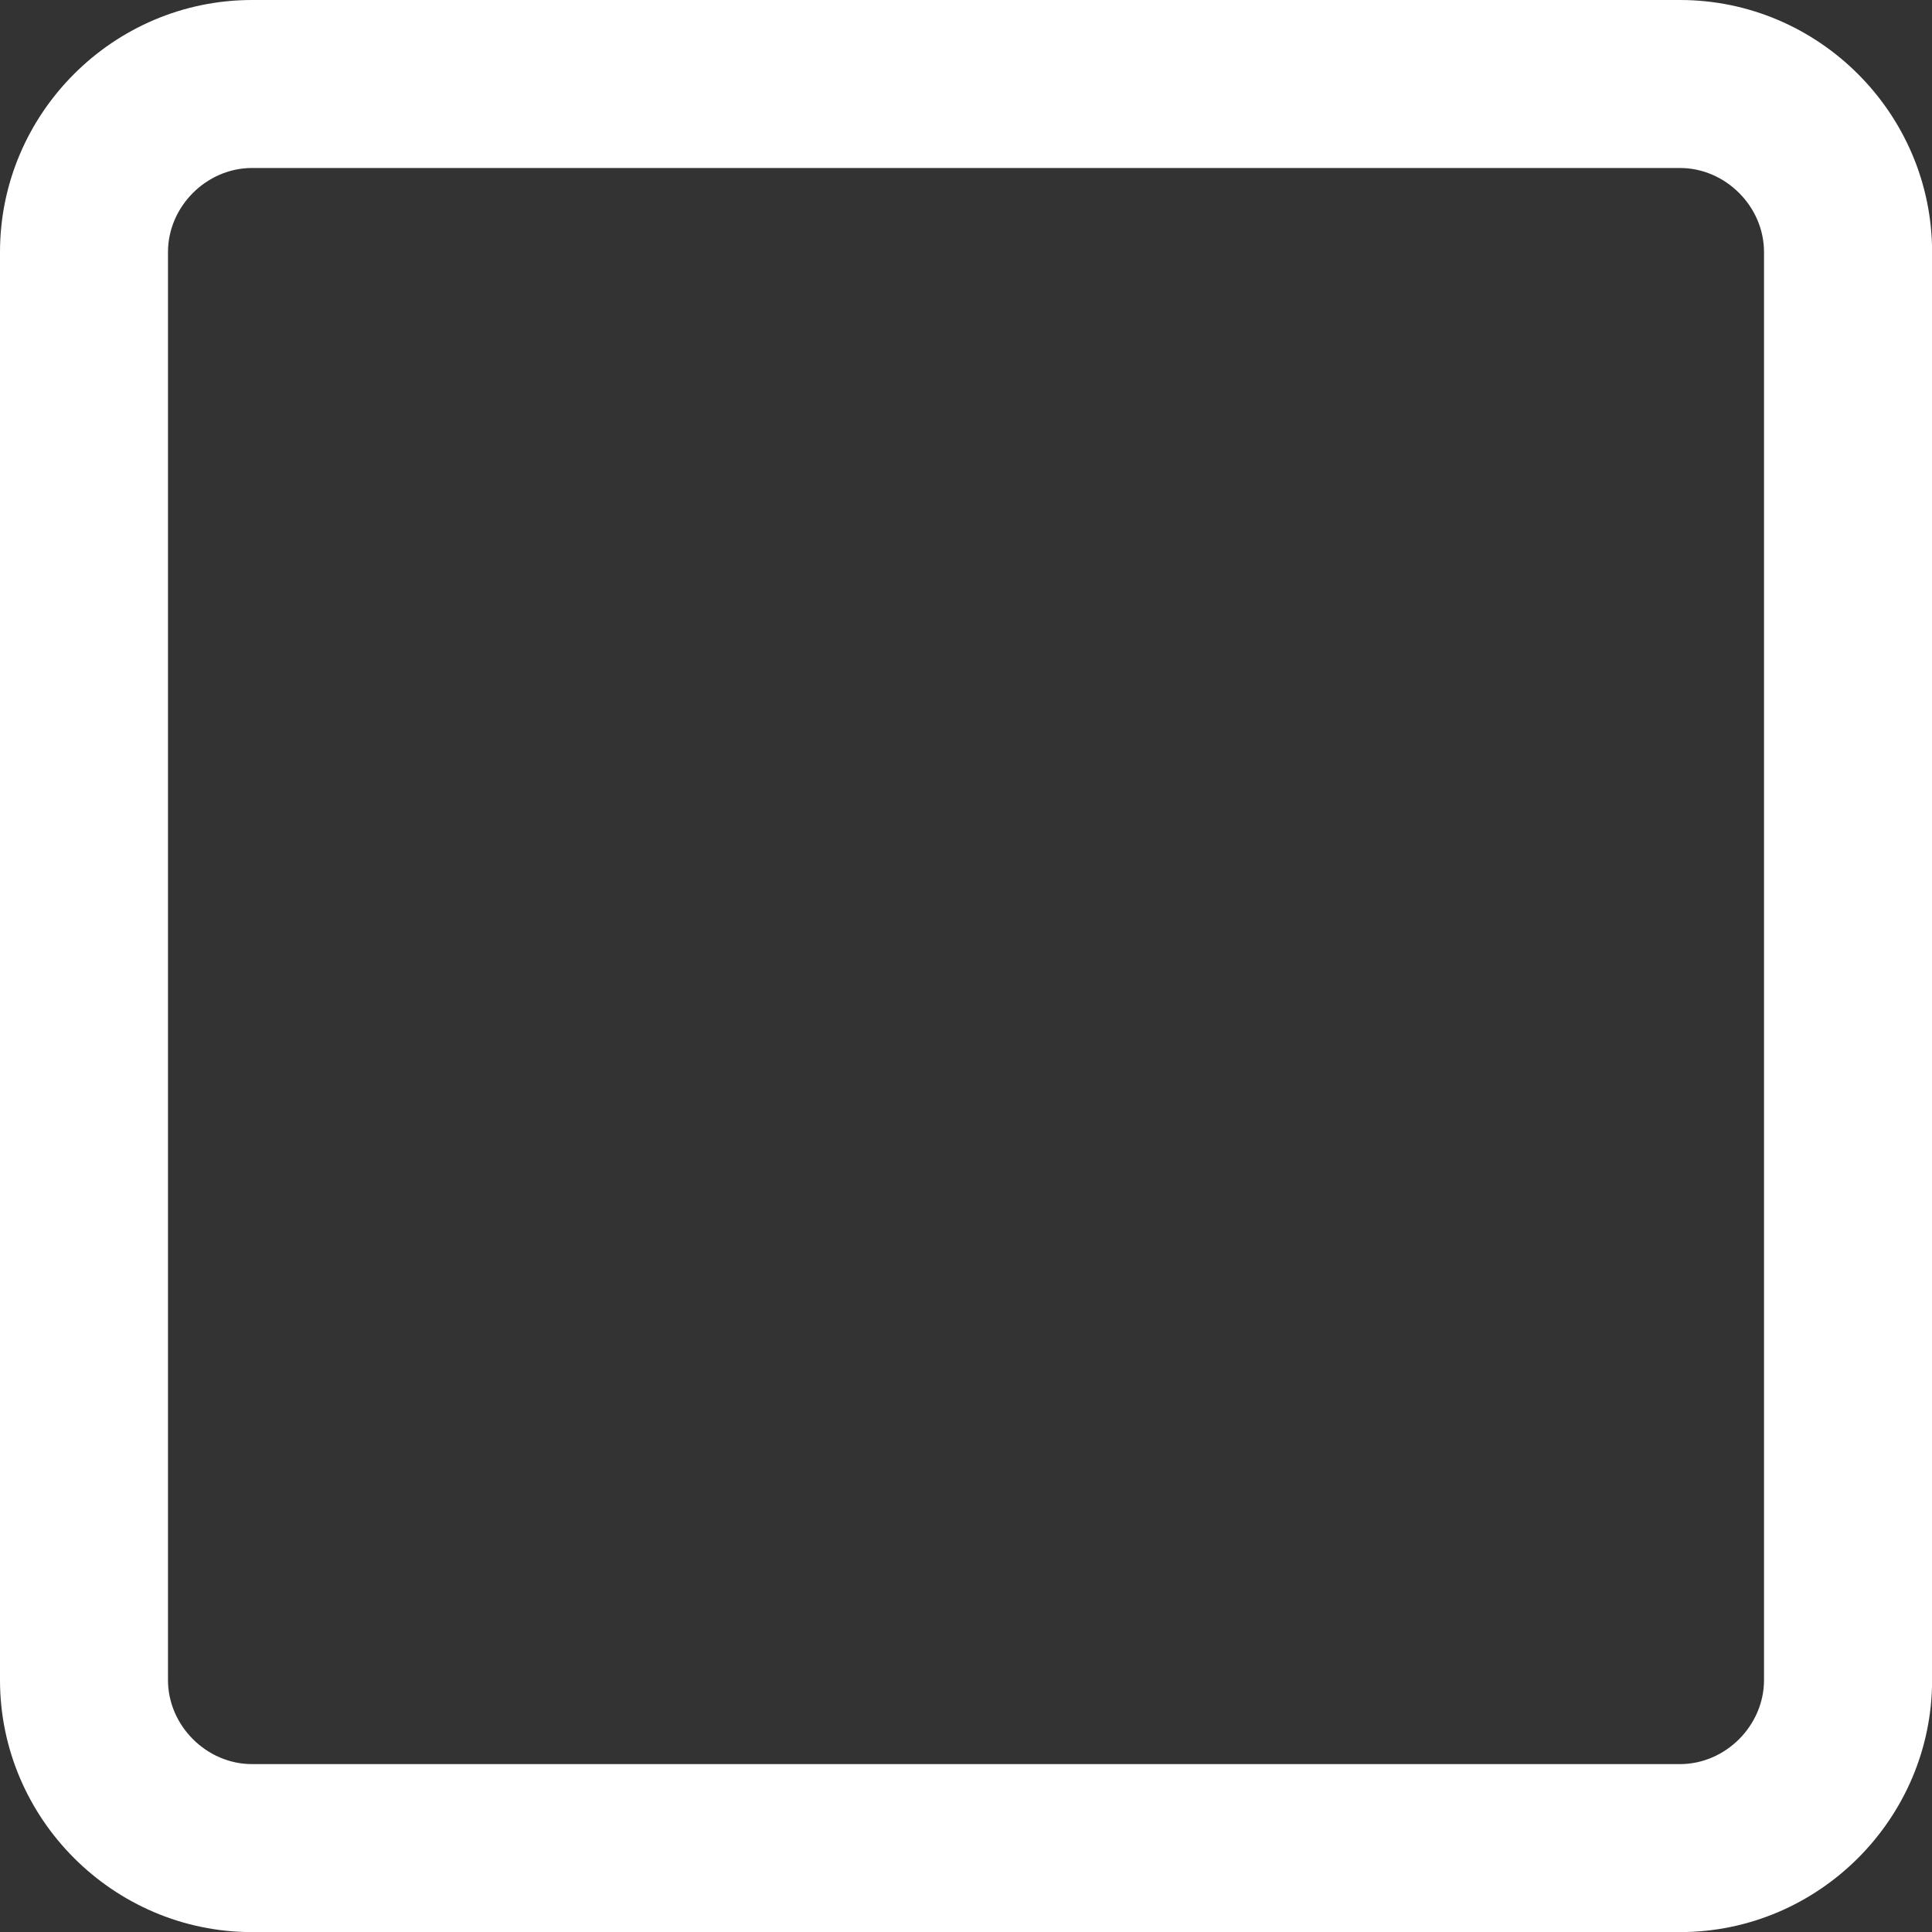 <svg xmlns="http://www.w3.org/2000/svg" width="20px" height="20px" viewBox="0 0 20 20"><rect x="0" y="0" width="20" height="20" fill="#333333" stroke="none"/><path fill="#FFF" d="M17.391 1.739c.471 0 .87.398.87.87v14.783c0 .471-.398.87-.87.87H2.609c-.471 0-.87-.398-.87-.87V2.609c0-.471.398-.87.87-.87h14.782m0-1.739H2.609C1.174 0 0 1.174 0 2.609v14.783c0 1.434 1.174 2.609 2.609 2.609h14.783c1.434 0 2.609-1.174 2.609-2.609V2.609C20 1.174 18.826 0 17.391 0z"/></svg>